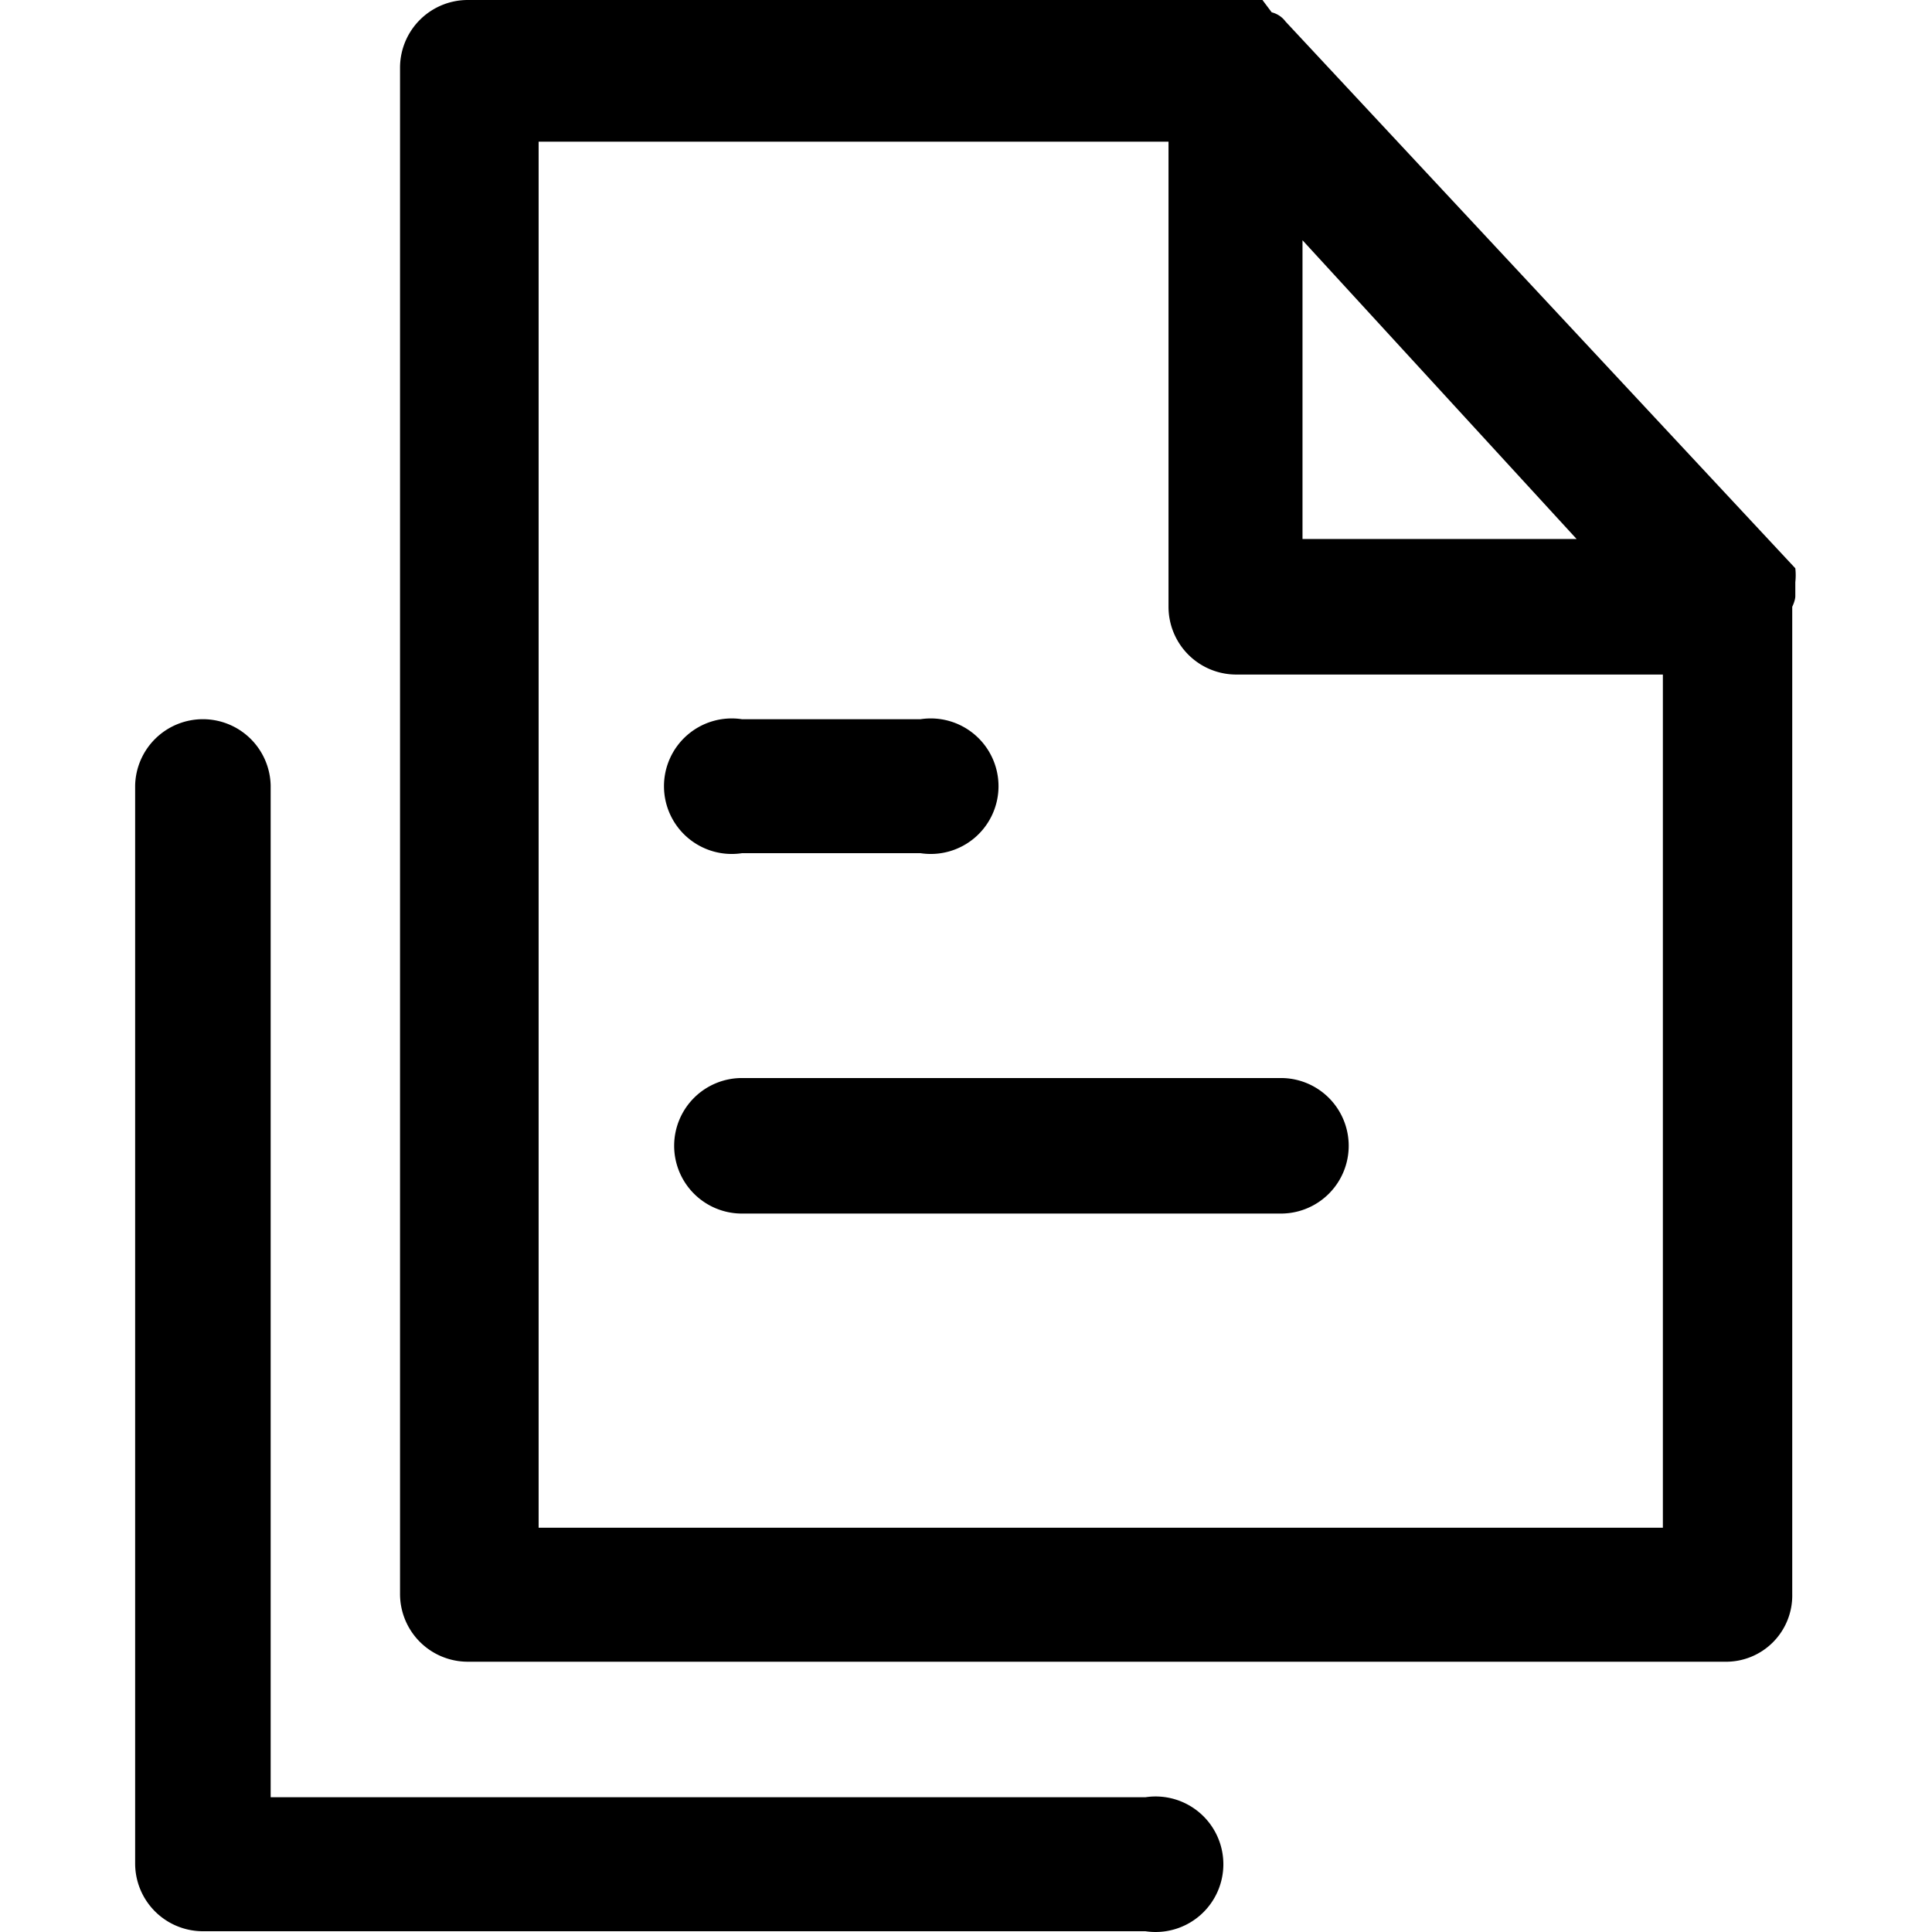 <?xml version="1.0" standalone="no"?><!DOCTYPE svg PUBLIC "-//W3C//DTD SVG 1.1//EN" "http://www.w3.org/Graphics/SVG/1.1/DTD/svg11.dtd"><svg t="1622170875549" class="icon" viewBox="0 0 1024 1024" version="1.1" xmlns="http://www.w3.org/2000/svg" p-id="6633" xmlns:xlink="http://www.w3.org/1999/xlink" width="100" height="100"><defs><style type="text/css"></style></defs><path d="M951.556 315.893v-7.346a33.467 33.467 0 0 0 0-7.346L681.374 11.428a13.06 13.06 0 0 0-7.346-4.898L669.13 0H247.94a35.915 35.915 0 0 0-35.915 35.915v808.914a35.915 35.915 0 0 0 35.915 35.915h666.069a35.099 35.099 0 0 0 35.915-35.915V321.607s1.633-3.265 1.633-5.714z m-261.203-188.556L835.647 285.691H690.353z m191.005 682.394h-595.87v-734.635h333.851v246.511a35.915 35.915 0 0 0 35.915 35.915h226.104z" p-id="6634"></path><path d="M607.094 952.576H143.458V416.293a35.915 35.915 0 0 0-35.915-35.099 35.915 35.915 0 0 0-35.915 35.099v571.383a35.915 35.915 0 0 0 35.915 35.915h499.552a35.915 35.915 0 1 0 0-71.015zM393.234 452.208H487.92a35.915 35.915 0 1 0 0-71.015H393.234a35.915 35.915 0 1 0 0 71.015zM357.319 607.298a35.915 35.915 0 0 0 35.915 35.915h285.691a35.915 35.915 0 0 0 0-71.831h-285.691a35.915 35.915 0 0 0-35.915 35.915z" p-id="6635"></path></svg>